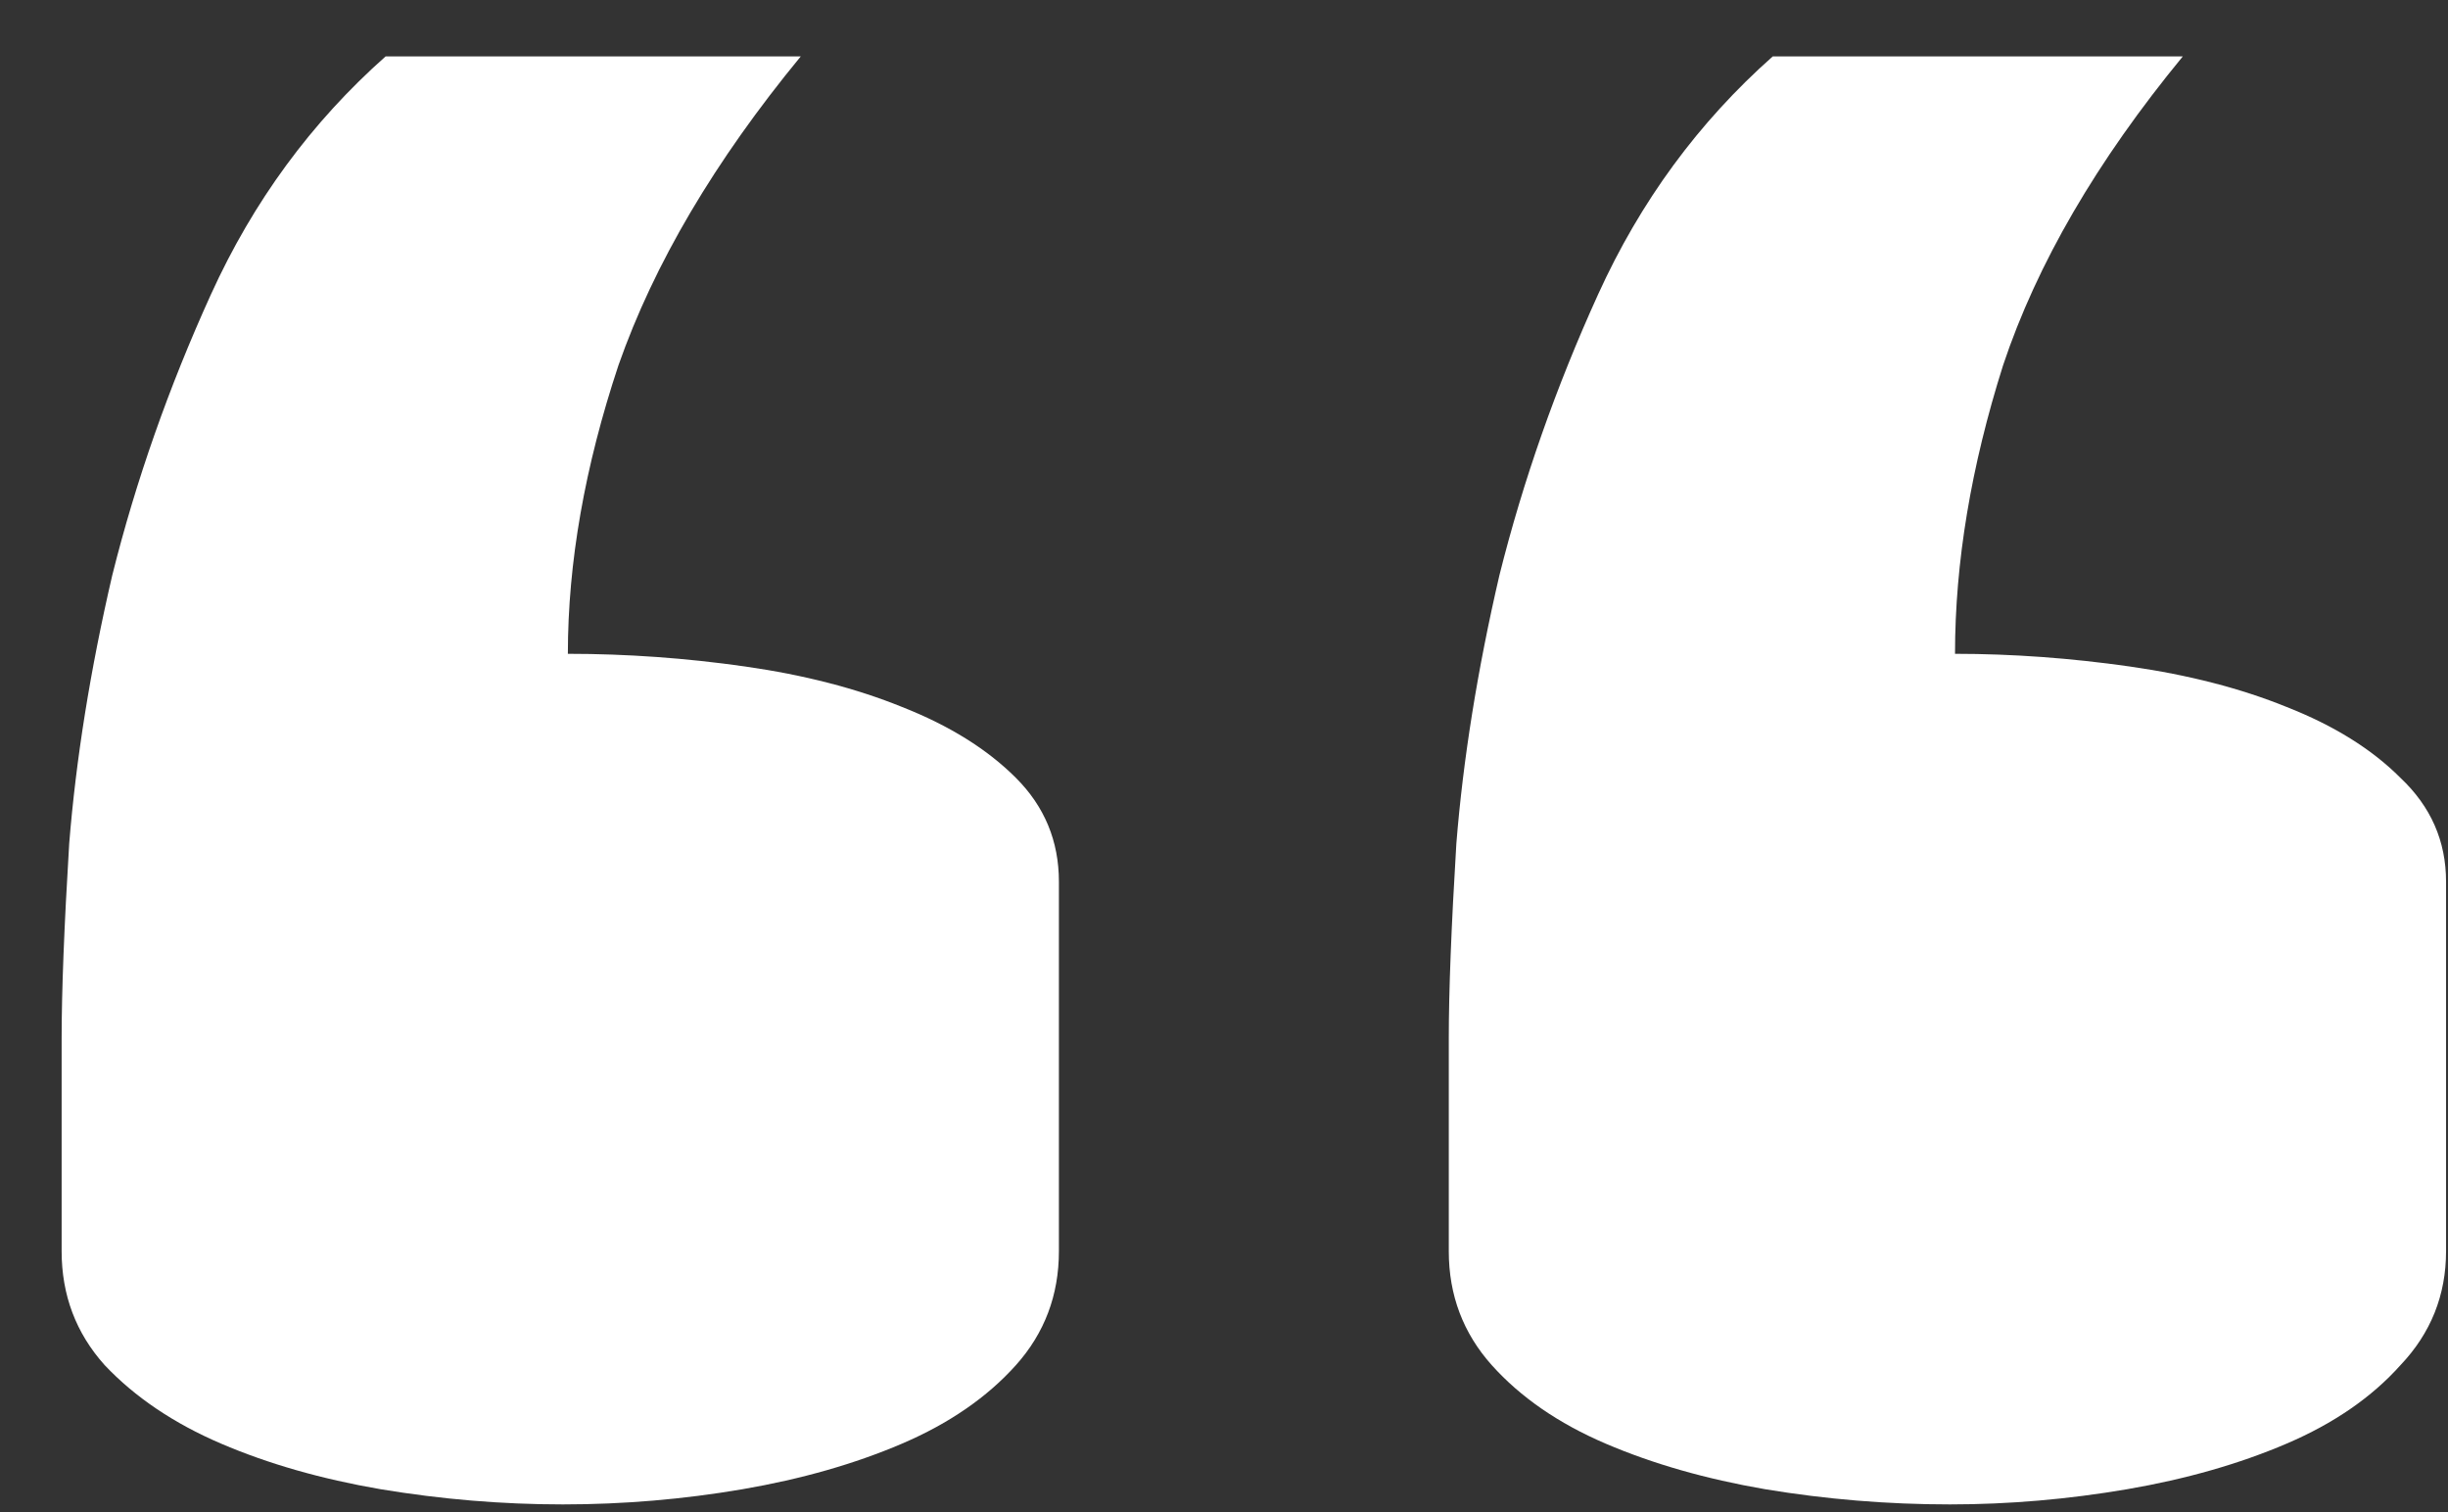 <svg width="34" height="21" viewBox="0 0 34 21" fill="none" xmlns="http://www.w3.org/2000/svg">
<rect x="0" y="0" width="34" height="21" fill="#333333" stroke="none"/>
<path d="M30.317 0.783C29.122 2.236 28.29 3.666 27.821 5.072C27.375 6.479 27.153 7.814 27.153 9.08C27.95 9.08 28.758 9.139 29.579 9.256C30.399 9.373 31.125 9.561 31.758 9.818C32.415 10.076 32.942 10.404 33.34 10.803C33.762 11.201 33.973 11.682 33.973 12.244V17.377C33.973 17.986 33.762 18.514 33.34 18.959C32.942 19.404 32.415 19.768 31.758 20.049C31.102 20.33 30.364 20.541 29.544 20.682C28.723 20.822 27.903 20.893 27.082 20.893C26.215 20.893 25.36 20.822 24.516 20.682C23.696 20.541 22.957 20.33 22.301 20.049C21.645 19.768 21.118 19.404 20.719 18.959C20.321 18.514 20.122 17.986 20.122 17.377V14.424C20.122 13.768 20.157 12.865 20.227 11.717C20.321 10.545 20.52 9.303 20.825 7.99C21.153 6.678 21.61 5.377 22.196 4.088C22.782 2.799 23.59 1.697 24.622 0.783H30.317ZM11.122 0.783C9.926 2.236 9.083 3.666 8.59 5.072C8.122 6.479 7.887 7.814 7.887 9.08C8.708 9.08 9.528 9.139 10.348 9.256C11.168 9.373 11.895 9.561 12.528 9.818C13.184 10.076 13.711 10.404 14.11 10.803C14.508 11.201 14.707 11.682 14.707 12.244V17.377C14.707 17.986 14.508 18.514 14.11 18.959C13.711 19.404 13.184 19.768 12.528 20.049C11.872 20.33 11.133 20.541 10.313 20.682C9.493 20.822 8.661 20.893 7.817 20.893C6.973 20.893 6.129 20.822 5.286 20.682C4.465 20.541 3.727 20.33 3.071 20.049C2.415 19.768 1.875 19.404 1.454 18.959C1.055 18.514 0.856 17.986 0.856 17.377V14.424C0.856 13.768 0.891 12.865 0.961 11.717C1.055 10.545 1.254 9.303 1.559 7.99C1.887 6.678 2.344 5.377 2.93 4.088C3.516 2.799 4.325 1.697 5.356 0.783H11.122Z" fill="white"/>
</svg>
